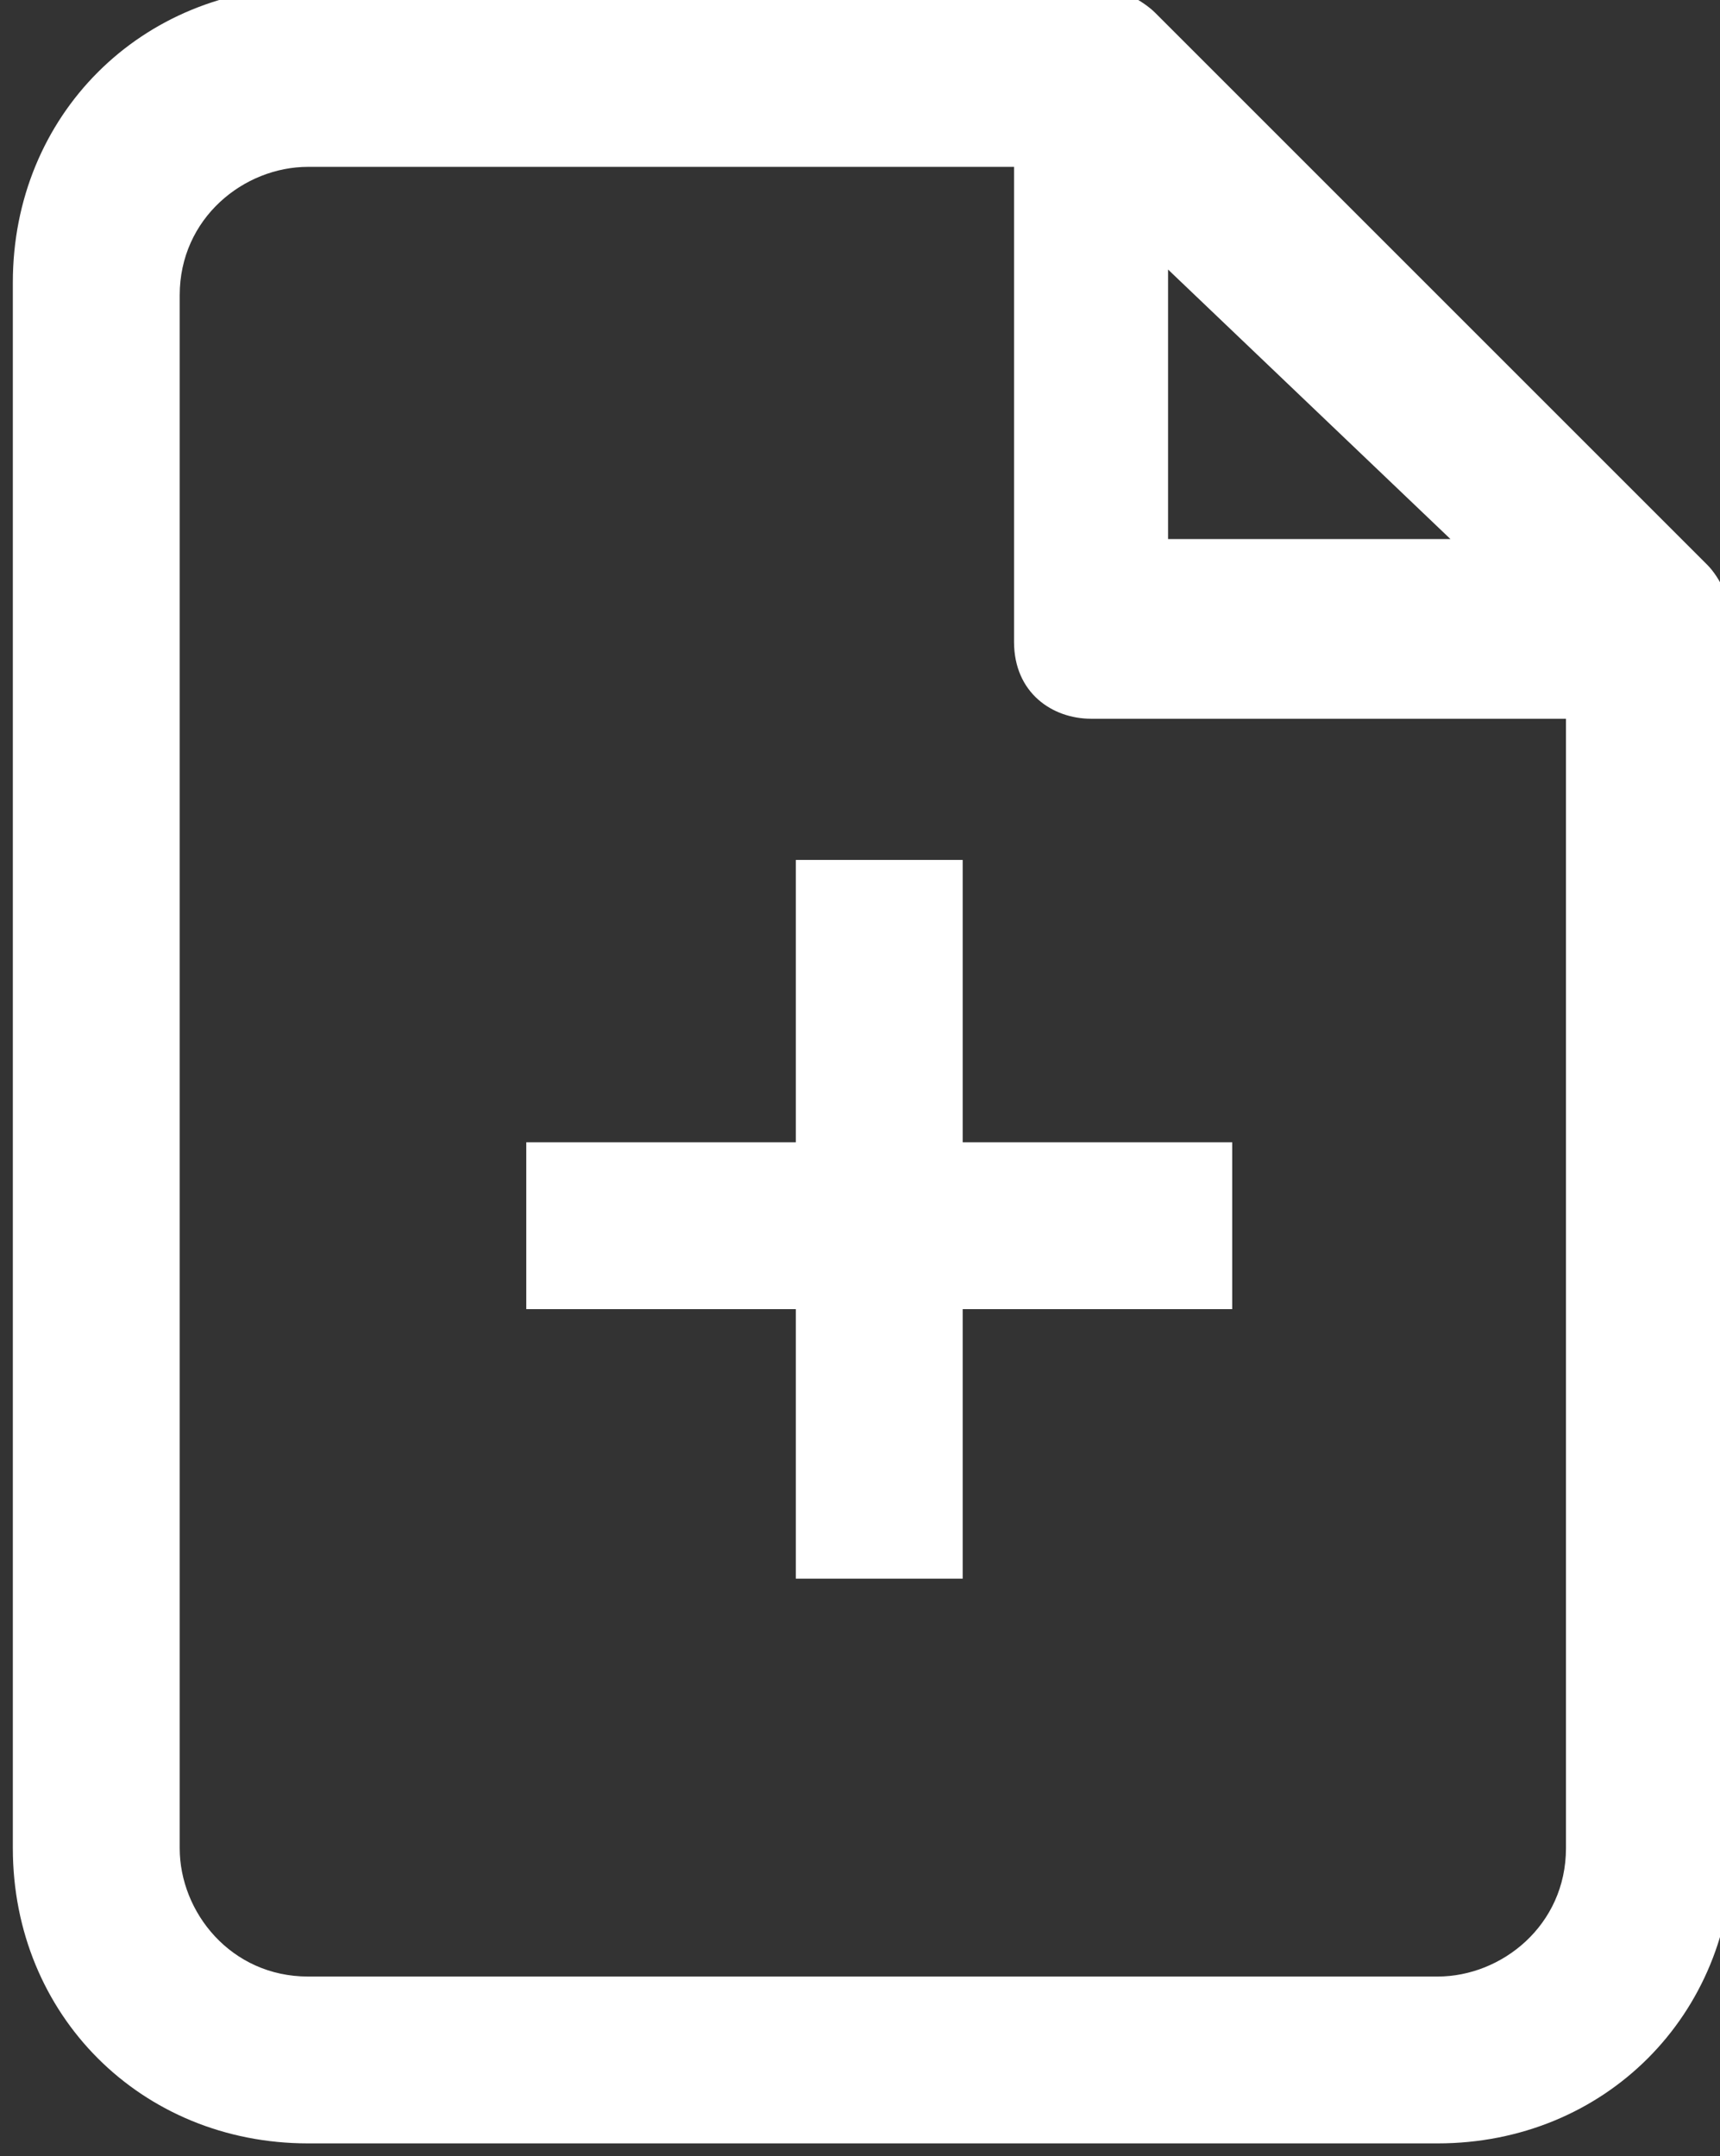 <?xml version="1.0" encoding="utf-8"?>
<!-- Generator: Adobe Illustrator 19.2.1, SVG Export Plug-In . SVG Version: 6.00 Build 0)  -->
<svg version="1.1" id="Layer_1" xmlns="http://www.w3.org/2000/svg" xmlns:xlink="http://www.w3.org/1999/xlink" x="0px" y="0px"
	 viewBox="-44 688.7 13.4 16.8" style="enable-background:new -44 688.7 13.4 16.8;" xml:space="preserve">
<rect x="-44" y="688.7" width="13.4" height="16.8" fill="#333333" stroke="none"/>
<style type="text/css">
	.st0{fill:#FFFFFF;}
</style>
<path class="st0" d="M-30.7,693.1l-4.3-4.3c-0.1-0.1-0.3-0.2-0.4-0.2h-6.2c-1.3,0-2.3,1-2.3,2.3v12.2c0,1.3,1,2.3,2.3,2.3h8.8
	c1.3,0,2.3-1,2.3-2.3v-9.5C-30.5,693.4-30.6,693.2-30.7,693.1z M-34.9,690.8l2.2,2.1h-2.2V690.8z M-31.8,703.1c0,0.6-0.5,1-1,1h-8.8
	c-0.6,0-1-0.5-1-1V691c0-0.6,0.5-1,1-1h5.5v3.7c0,0.4,0.3,0.6,0.6,0.6h3.7V703.1z"/>
<polygon class="st0" points="-36.5,697.6 -36.5,695.4 -37.8,695.4 -37.8,697.6 -39.9,697.6 -39.9,698.9 -37.8,698.9 -37.8,701 
	-36.5,701 -36.5,698.9 -34.4,698.9 -34.4,697.6 "/>
</svg>
